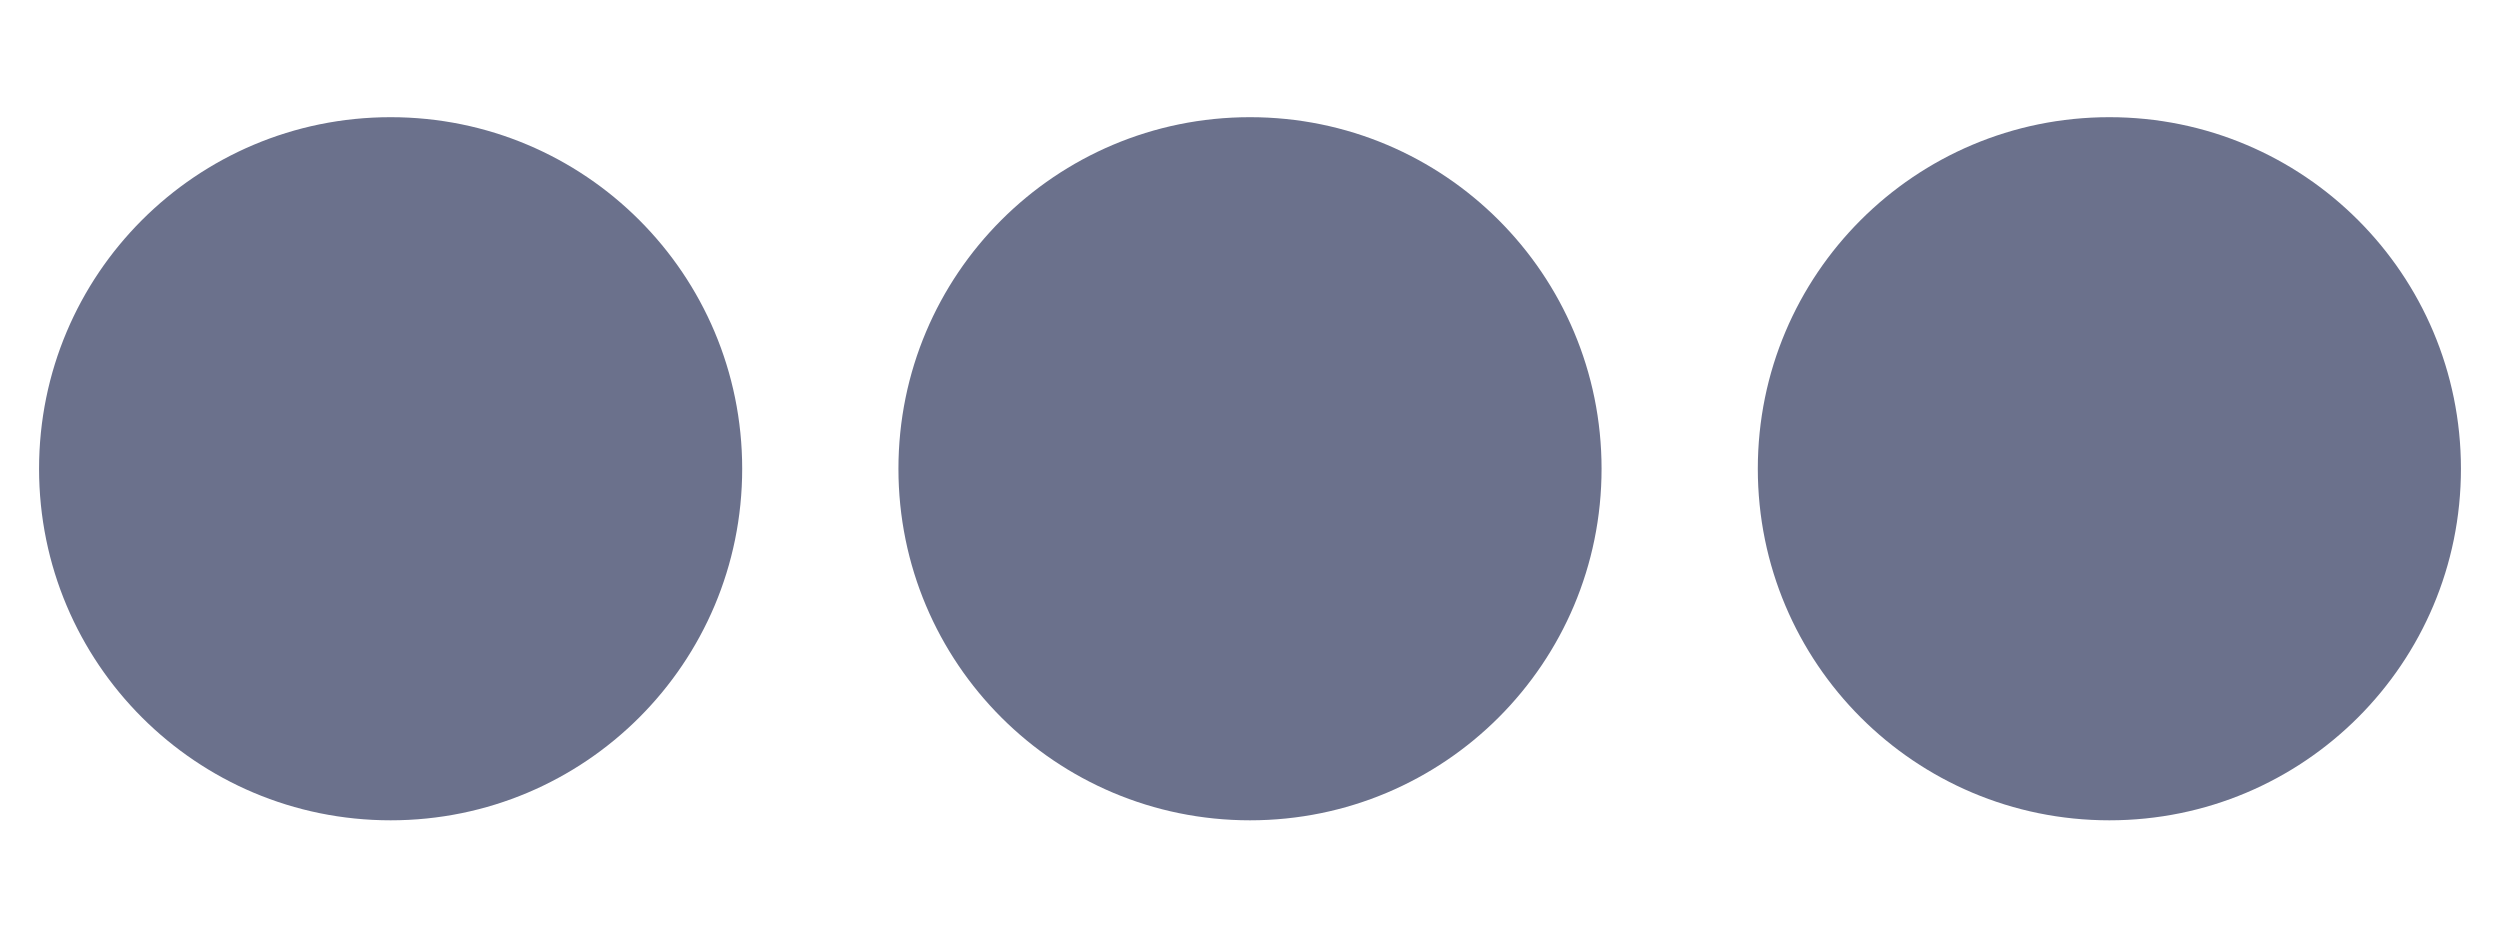 <svg width="16" height="6" viewBox="0 0 16 6" fill="none" xmlns="http://www.w3.org/2000/svg">
<path d="M10.25 3C10.25 4.244 9.244 5.25 8 5.25C6.756 5.25 5.75 4.244 5.75 3C5.75 1.756 6.756 0.75 8 0.75C9.244 0.75 10.25 1.756 10.25 3ZM13.5 0.75C12.256 0.75 11.25 1.756 11.25 3C11.25 4.244 12.256 5.25 13.5 5.25C14.744 5.25 15.75 4.244 15.75 3C15.75 1.756 14.744 0.75 13.5 0.75ZM2.5 0.75C1.256 0.75 0.25 1.756 0.25 3C0.25 4.244 1.256 5.25 2.5 5.25C3.744 5.25 4.75 4.244 4.75 3C4.75 1.756 3.744 0.75 2.5 0.75Z" fill="#6B718C"/>
</svg>
